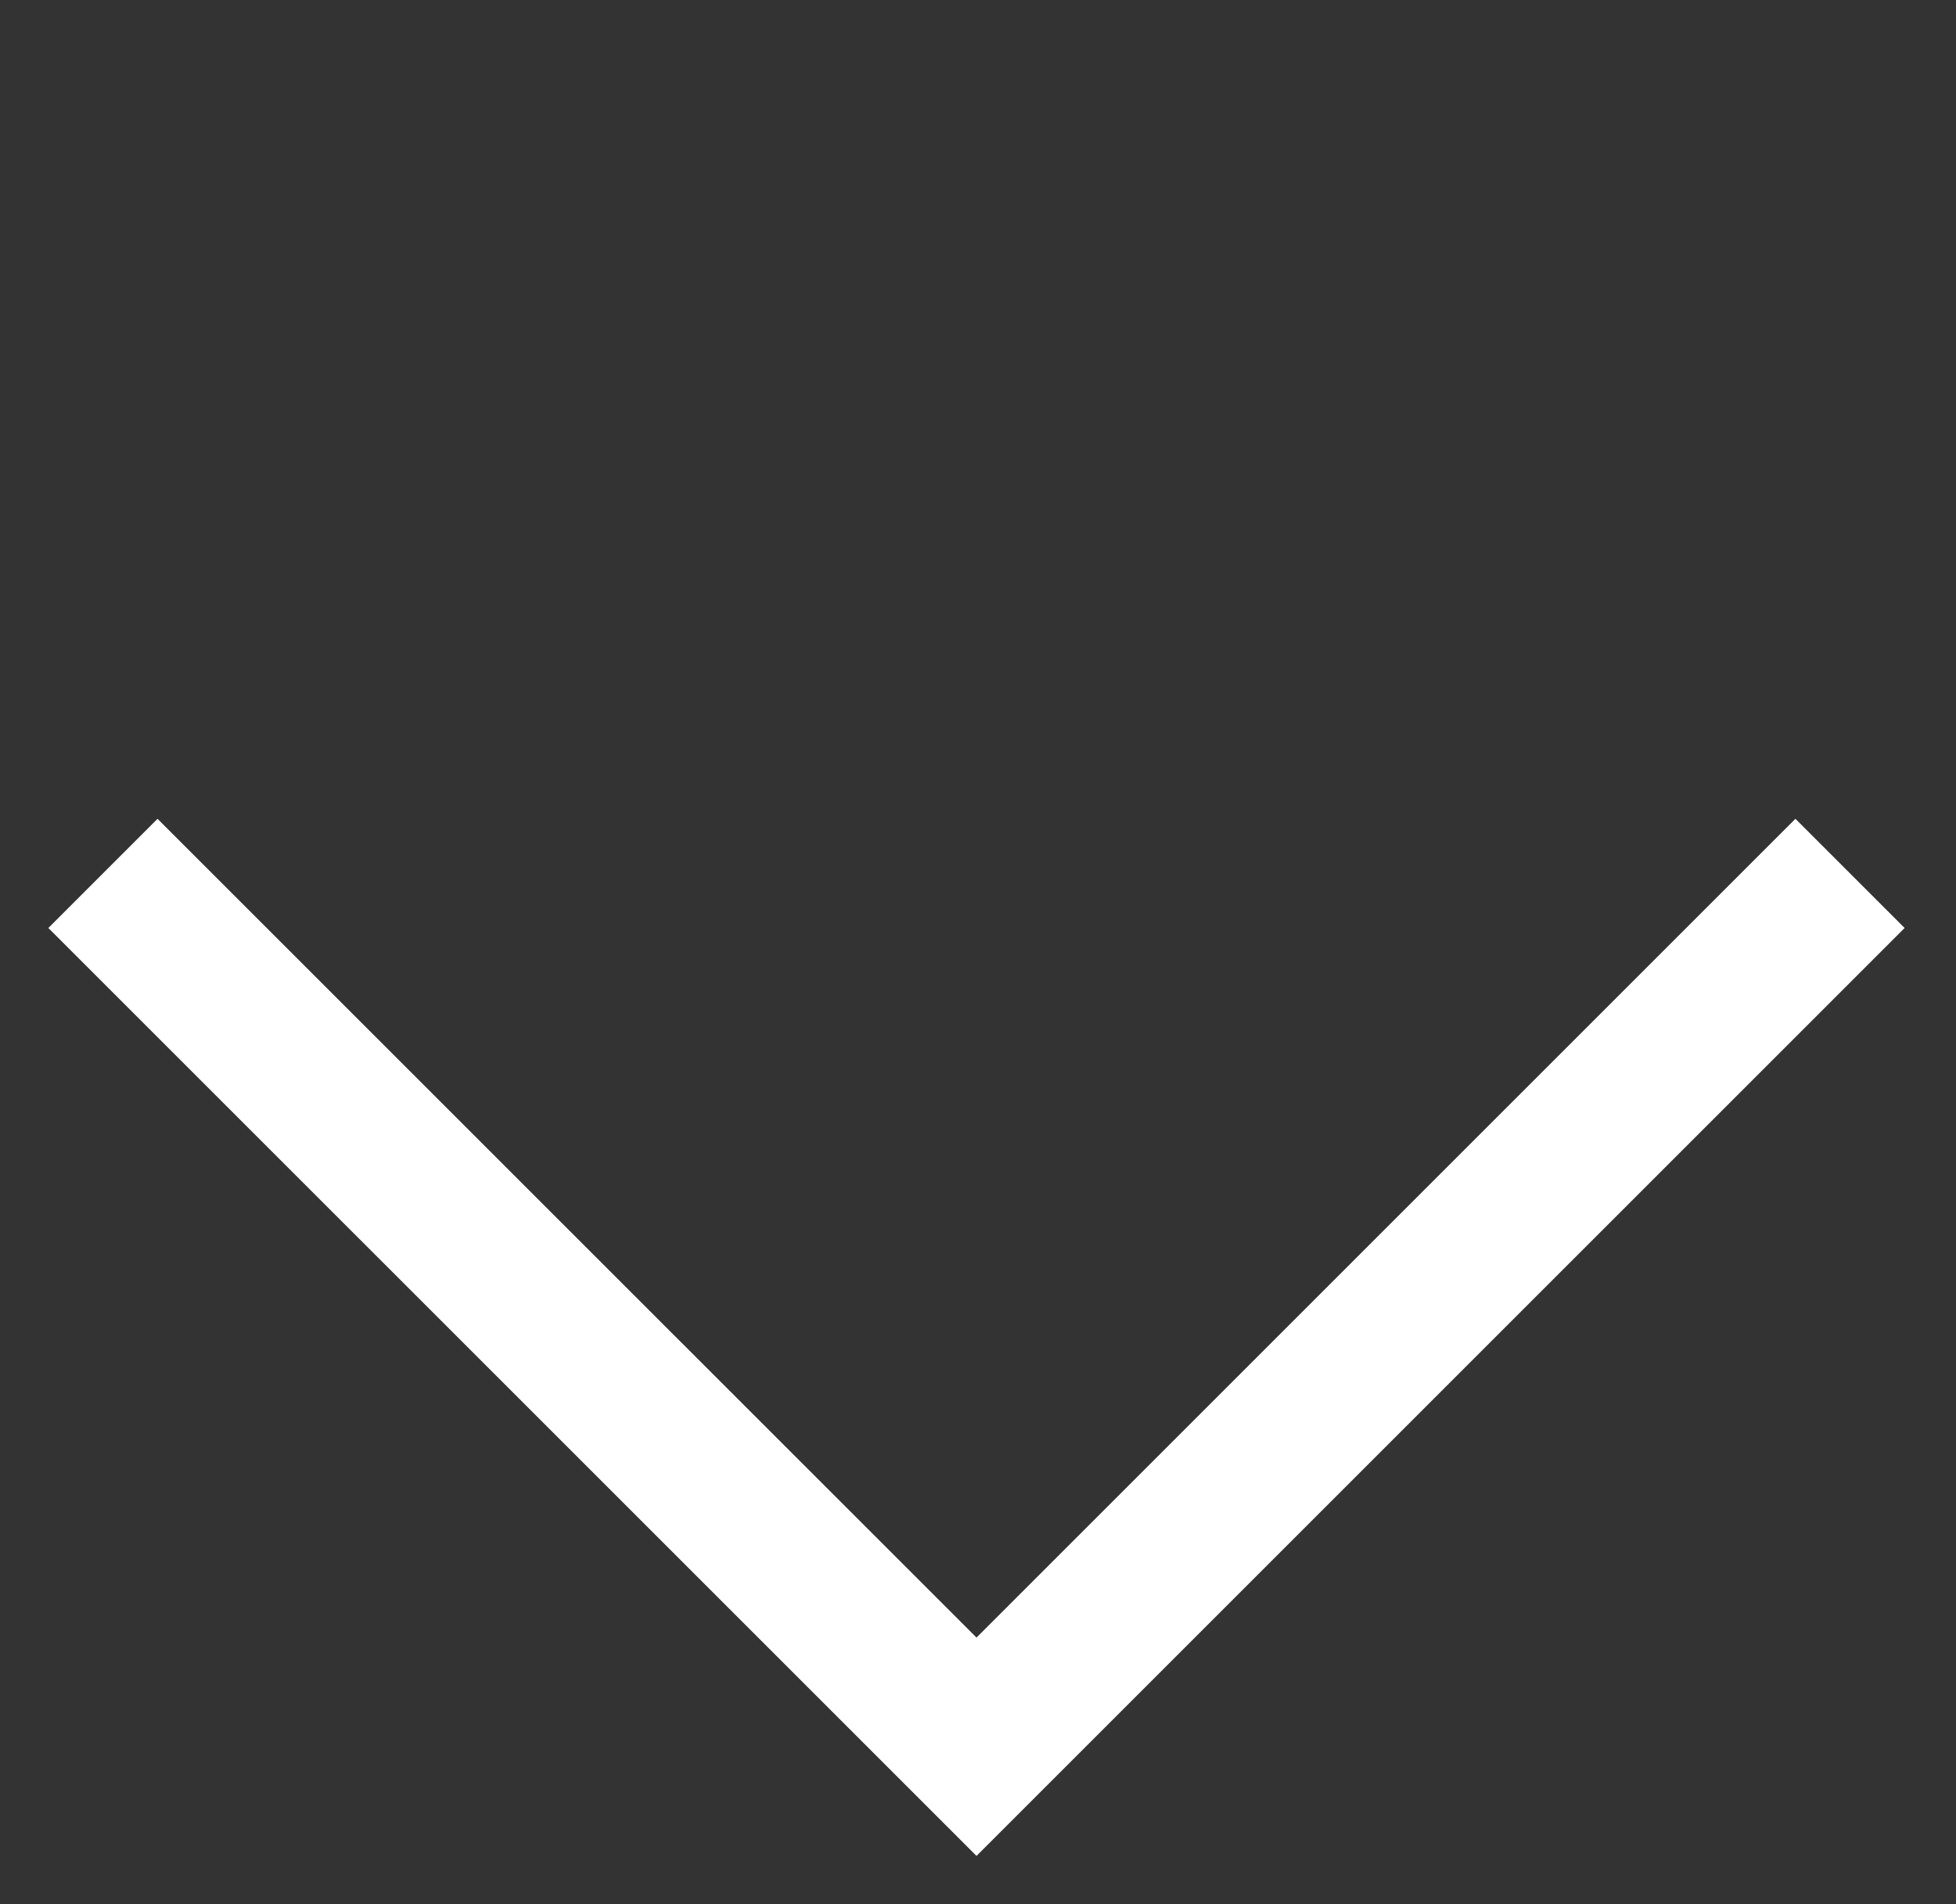 <svg width="38" height="37" viewBox="0 0 38 37" fill="none" xmlns="http://www.w3.org/2000/svg">
<rect x="0" y="0" width="38" height="37" fill="#333333" stroke="none"/>
<path d="M2 16.971L18.971 33.941L35.941 16.971" stroke="white" stroke-width="3"/>
</svg>
